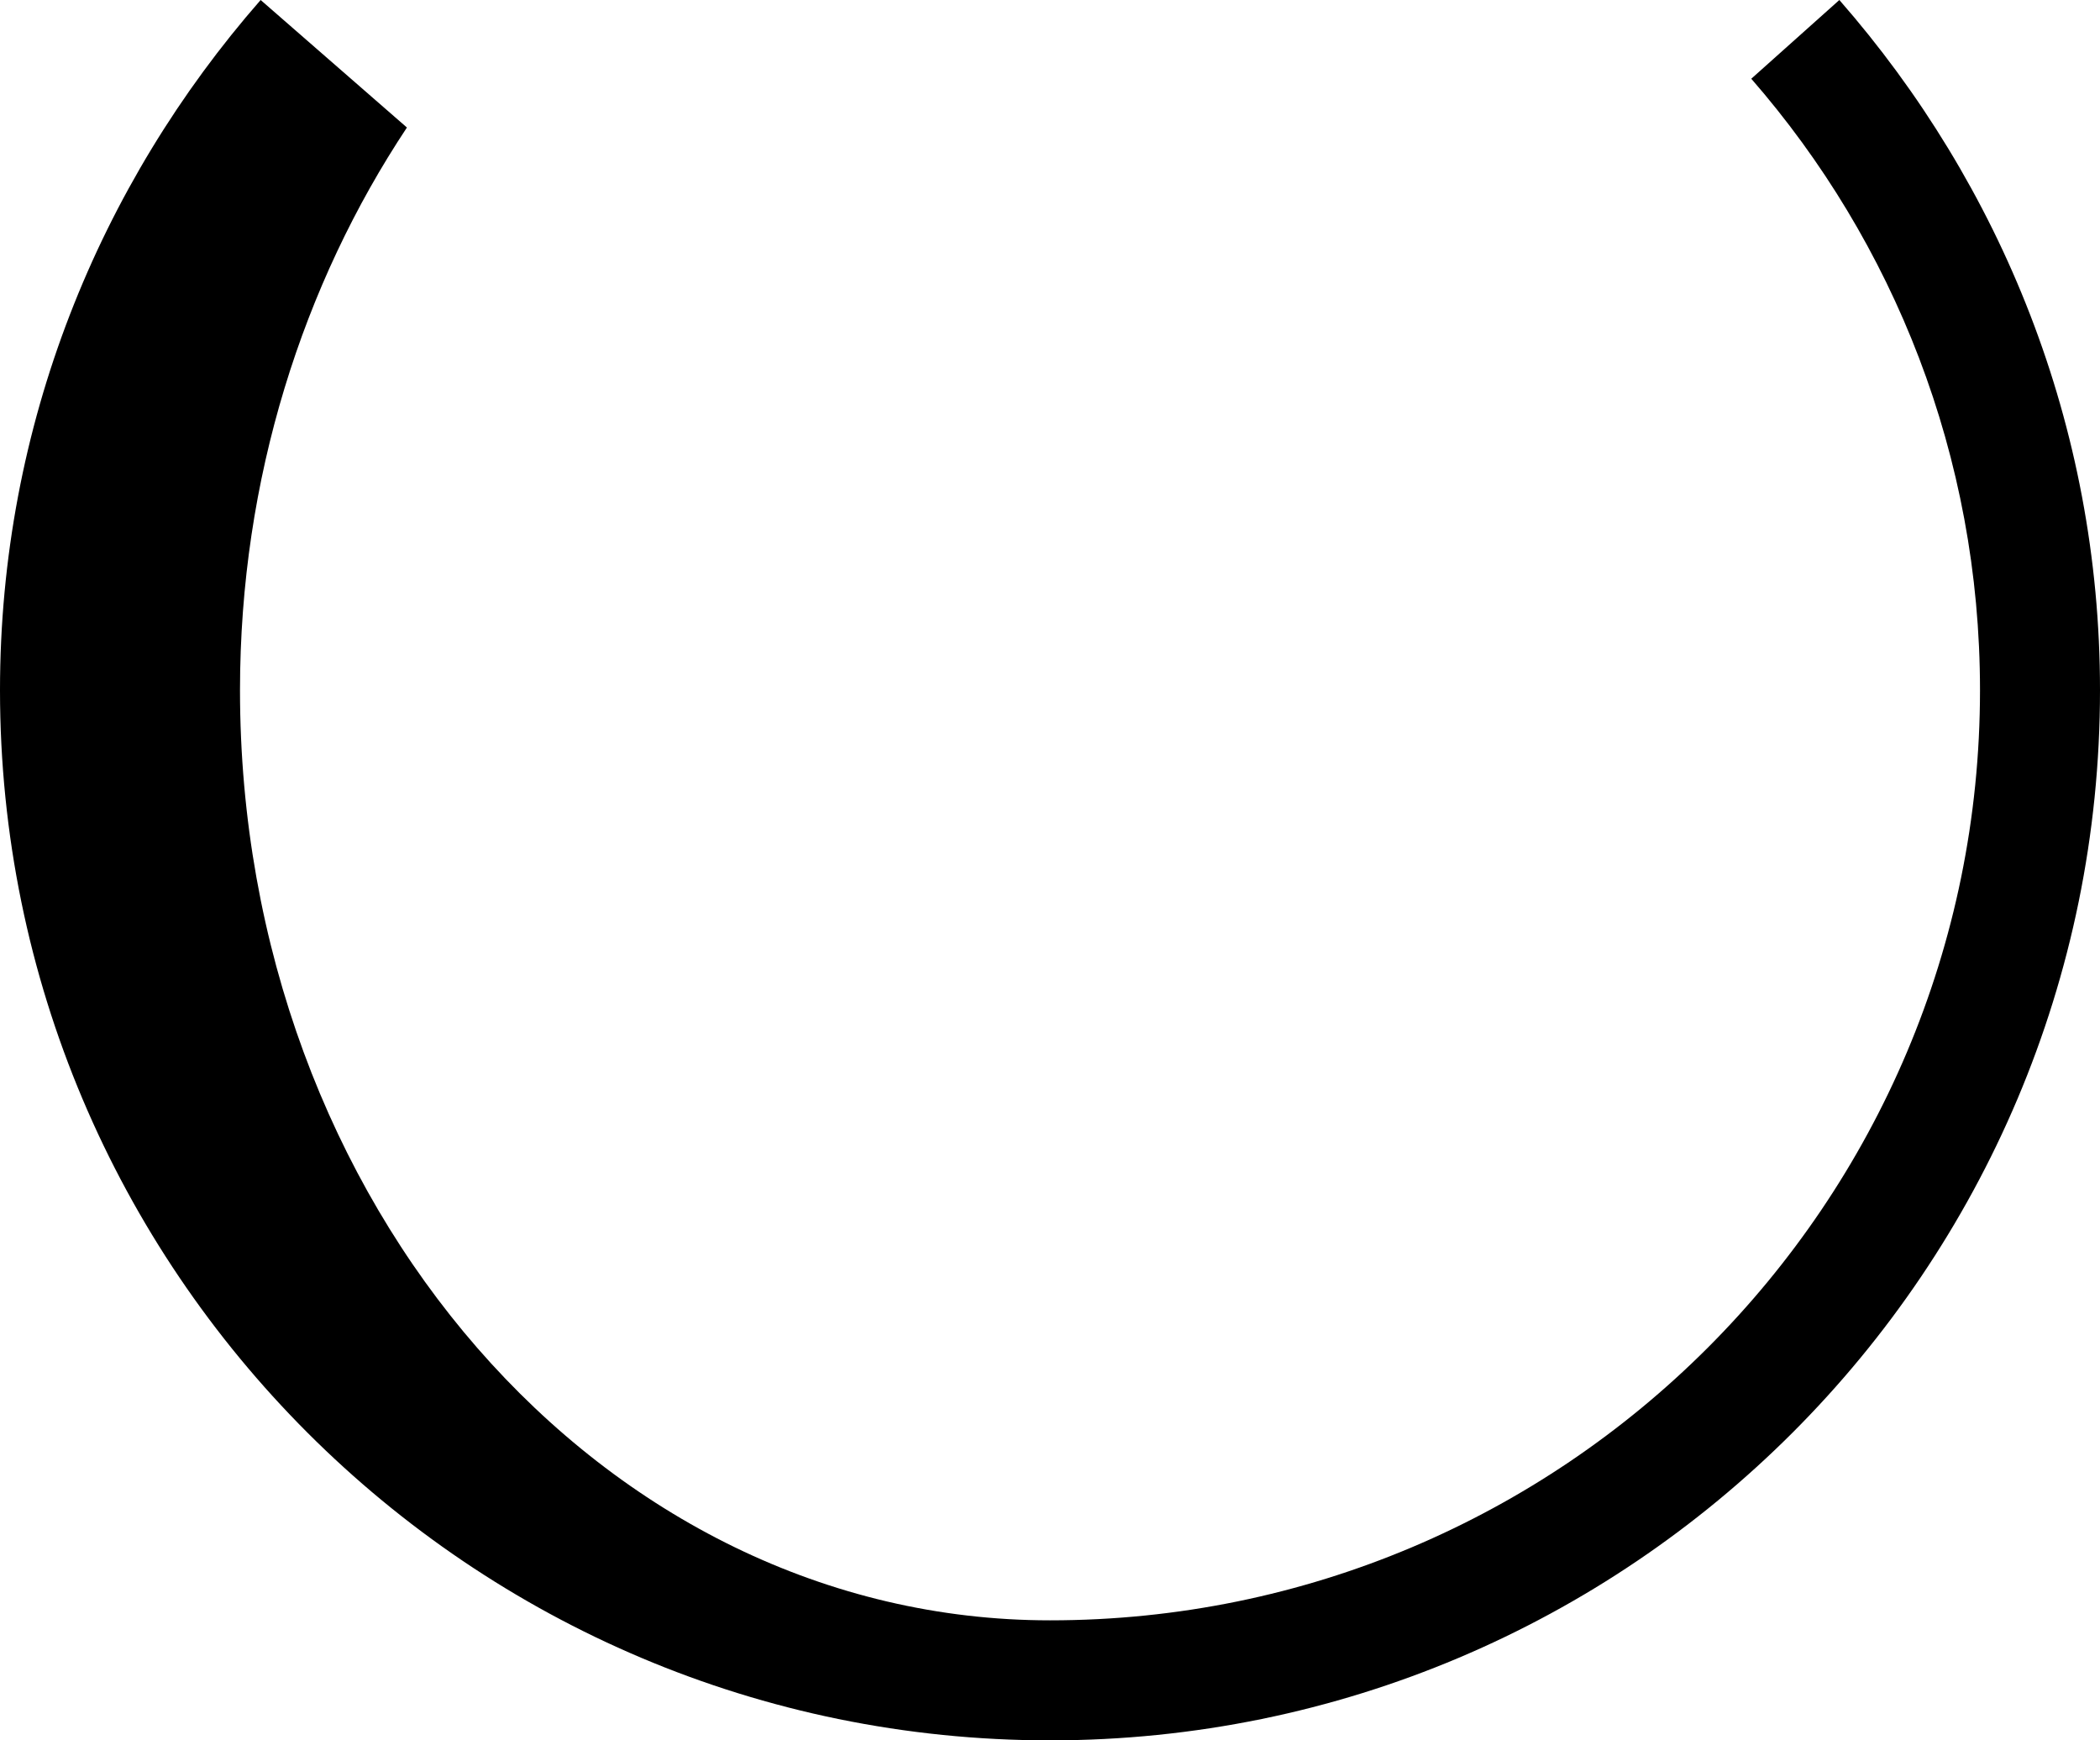 <?xml version="1.0" encoding="UTF-8" standalone="no"?>
<svg
   xmlns:dc="http://purl.org/dc/elements/1.1/"
   xmlns:cc="http://creativecommons.org/ns#"
   xmlns:rdf="http://www.w3.org/1999/02/22-rdf-syntax-ns#"
   xmlns:svg="http://www.w3.org/2000/svg"
   xmlns="http://www.w3.org/2000/svg"
   xmlns:sodipodi="http://sodipodi.sourceforge.net/DTD/sodipodi-0.dtd"
   xmlns:inkscape="http://www.inkscape.org/namespaces/inkscape"
   version="1.0"
   width="35"
   height="29"
   id="svg2"
   inkscape:version="0.47 r22583"
   sodipodi:docname="04-01-001-01-02-02.svg">
  <defs
     id="defs14">
    <inkscape:perspective
       sodipodi:type="inkscape:persp3d"
       inkscape:vp_x="0 : 14.5 : 1"
       inkscape:vp_y="0 : 1000 : 0"
       inkscape:vp_z="36 : 14.5 : 1"
       inkscape:persp3d-origin="18 : 9.6666667 : 1"
       id="perspective16" />
  </defs>
  <sodipodi:namedview
     pagecolor="#ffffff"
     bordercolor="#666666"
     borderopacity="1"
     objecttolerance="10"
     gridtolerance="10"
     guidetolerance="10"
     inkscape:pageopacity="0"
     inkscape:pageshadow="2"
     inkscape:window-width="893"
     inkscape:window-height="792"
     id="namedview12"
     showgrid="true"
     inkscape:zoom="16"
     inkscape:cx="18.720455"
     inkscape:cy="15.520015"
     inkscape:window-x="0"
     inkscape:window-y="0"
     inkscape:window-maximized="0"
     inkscape:current-layer="svg2">
    <inkscape:grid
       type="xygrid"
       id="grid2822" />
  </sodipodi:namedview>
  <g
     transform="scale(0.077,0.077)"
     id="g6">
    <g
       transform="matrix(1.3,0,0,-1.3,0,377)"
       id="g8" />
  </g>
  <path
     style="fill:#000000;fill-opacity:1;stroke:none"
     d="M 30.656,0 C 33.349,3.078 35,7.089 35,11.5 35,21.165 27.165,29 17.5,29 7.835,29 0,21.165 0,11.5 0,7.089 1.651,3.078 4.344,0 l 2.438,2.125 C 5.053,4.73 4,7.973 4,11.5 4,20.06 10.044,27 17.5,27 26.06,27 33,20.06 33,11.5 33,7.603 31.562,4.036 29.188,1.312 L 30.656,0 z"
     id="path2829" />
</svg>
